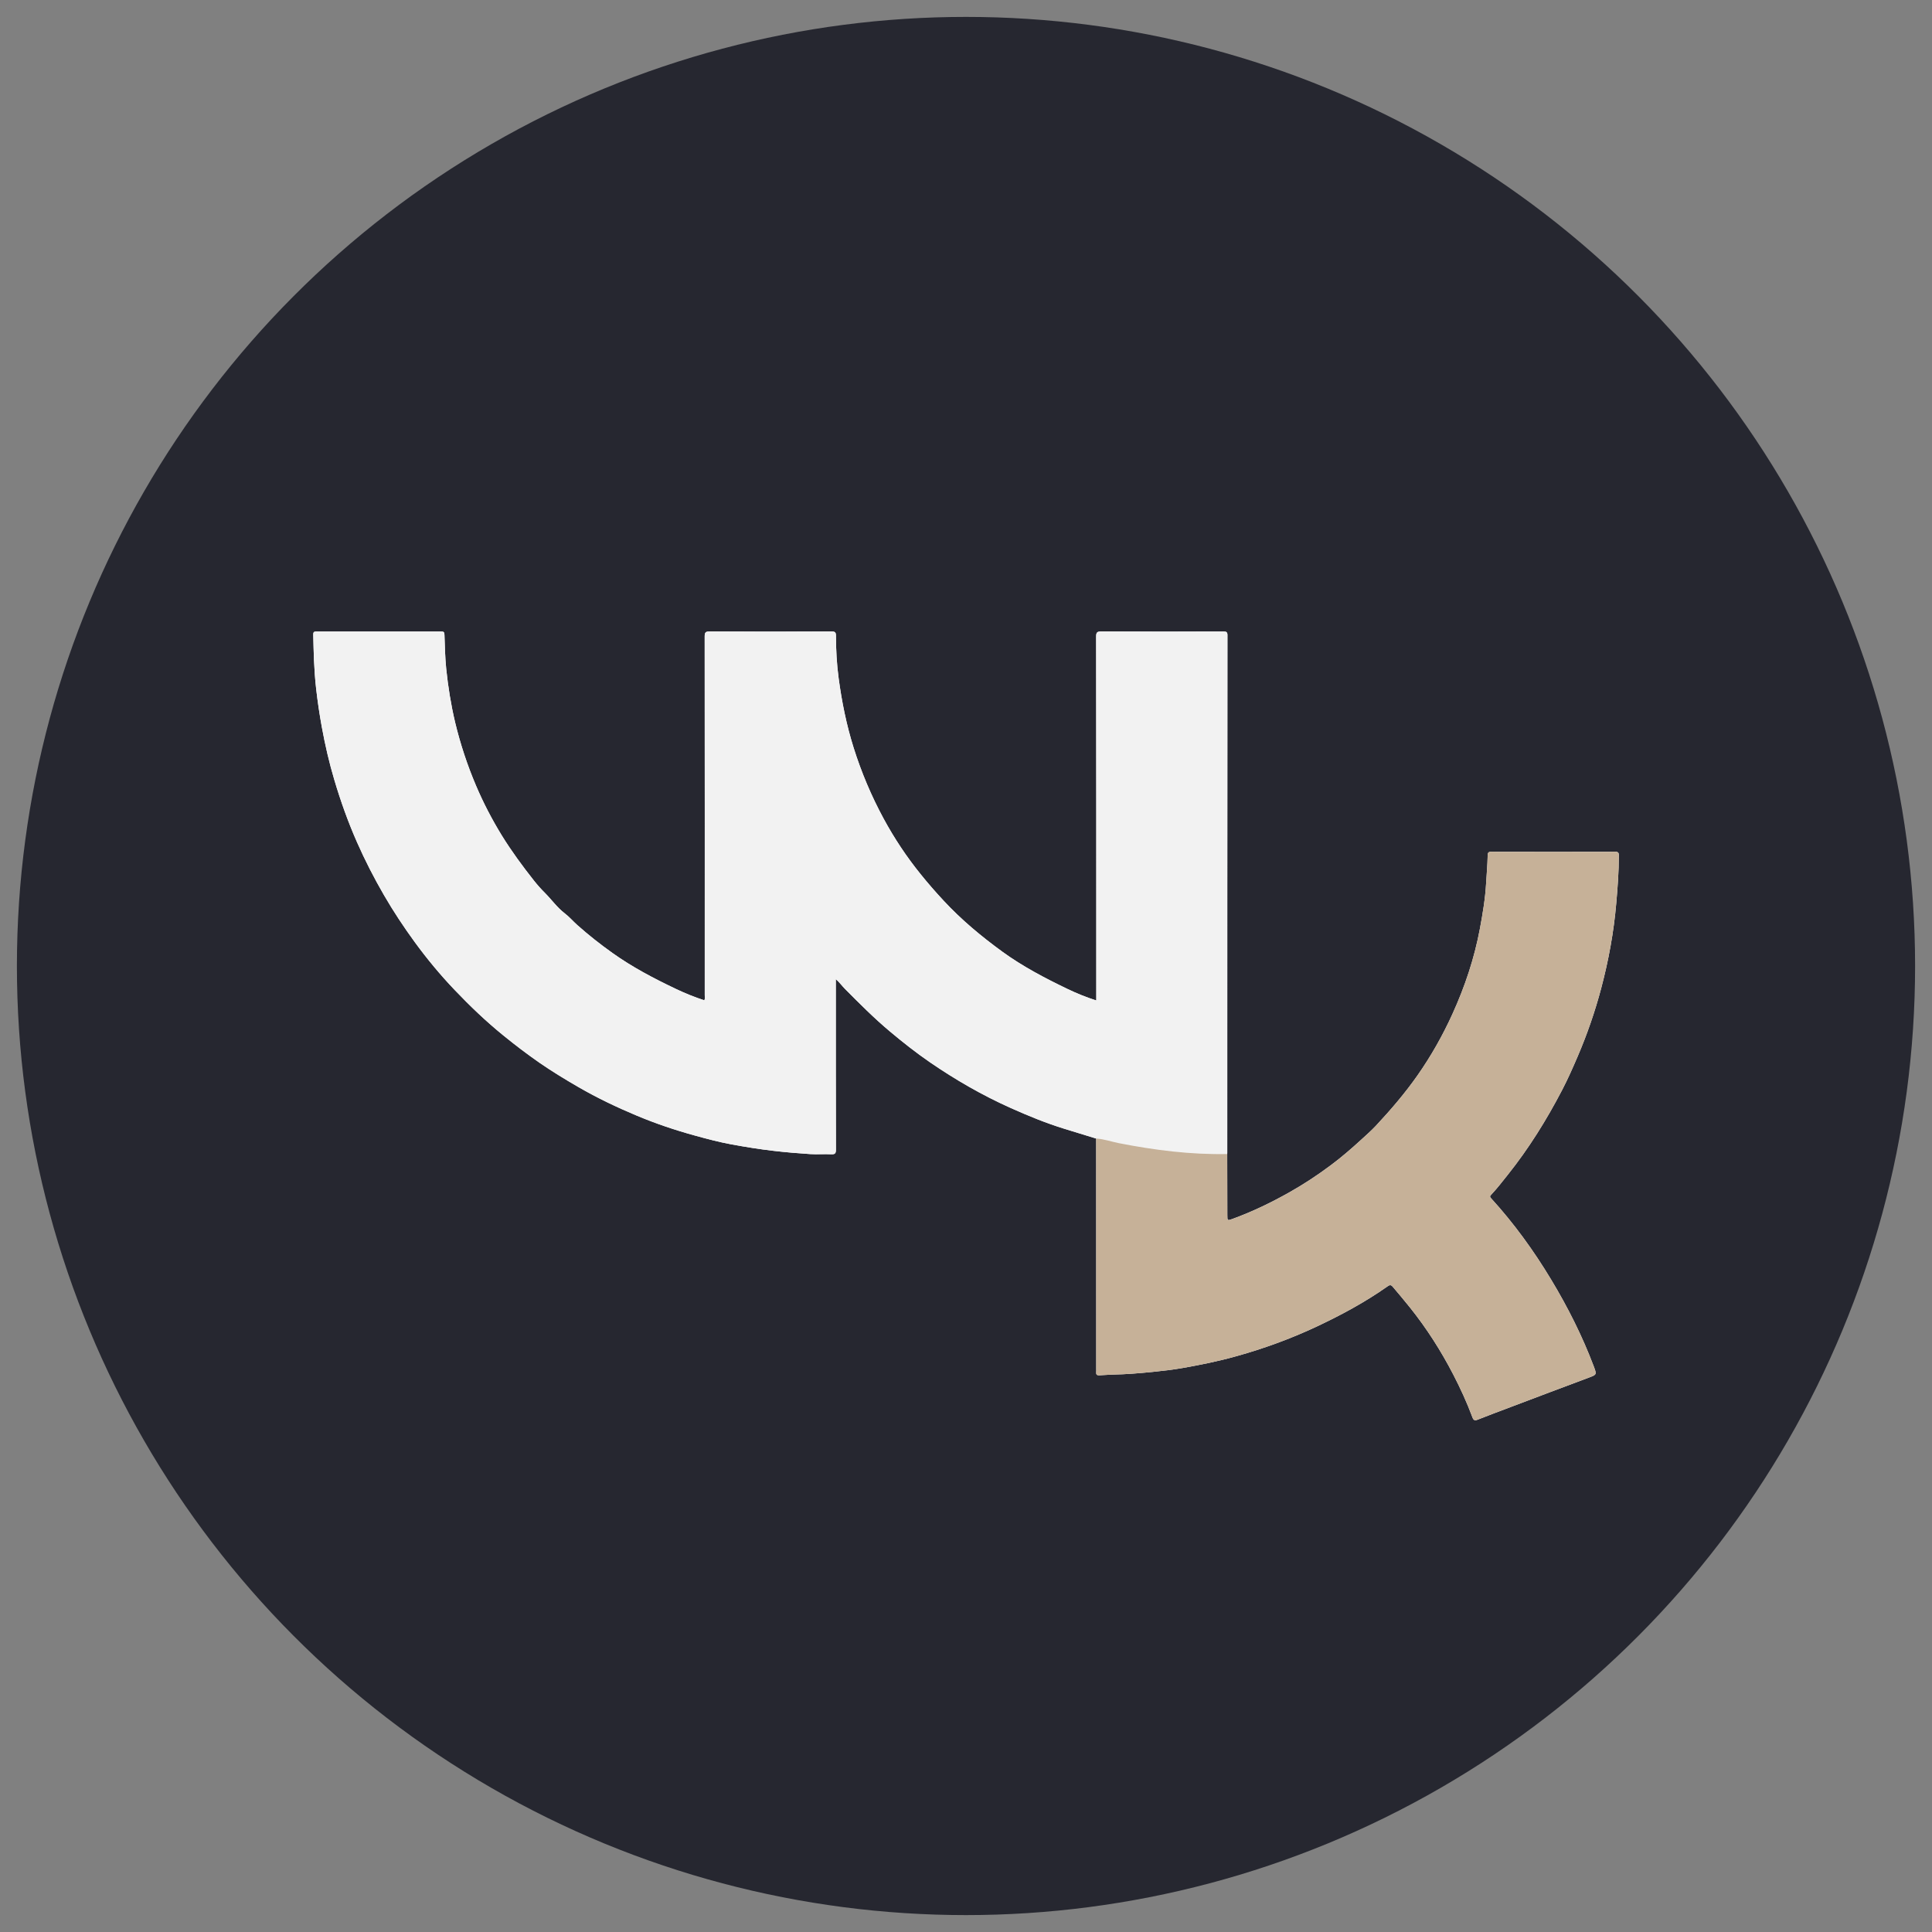 <?xml version="1.0" encoding="UTF-8"?><svg id="Layer_1" xmlns="http://www.w3.org/2000/svg" viewBox="0 0 1000 1000"><rect x="0" y="0" width="1000" height="1000" fill="#808080" stroke="none"/><defs><style>.cls-1{fill:#262730;}.cls-2{fill:#f2f2f2;}.cls-3{fill:#c6b198;}.cls-4{fill:#fdfdfd;}</style></defs><circle class="cls-1" cx="500" cy="500" r="491.25"/><path class="cls-4" d="M837.9,442.85c.02,8.26-.61,16.45-1.33,24.67-1.28,14.9-3.96,29.52-7.78,43.94-3.2,12.05-7.25,23.82-12.17,35.29-2.51,5.85-5.07,11.67-8.01,17.32-8.09,15.54-17.29,30.36-28.24,44.06-2.79,3.5-5.53,7.07-8.61,10.33-.69.73-.61,1.08.03,1.78,11.82,12.96,22.07,27.11,31.09,42.1,8.58,14.24,16.05,29.06,21.95,44.64,1.74,4.63,1.72,4.51-2.8,6.2-13.42,5-26.81,10.08-40.21,15.14-5.73,2.16-11.47,4.3-17.15,6.56-1.83.73-2.22-.41-2.65-1.55-2.79-7.52-6.15-14.77-9.82-21.89-6.37-12.31-13.8-23.93-22.47-34.76-2.89-3.62-5.89-7.14-8.88-10.69-.9-1.07-1.58-.93-2.57-.24-11.77,8.32-24.43,15.11-37.45,21.2-13.14,6.12-26.73,11.06-40.71,14.97-9.18,2.59-18.52,4.49-27.9,6.14-5.12.9-10.31,1.51-15.51,2.03-6.95.69-13.86,1.28-20.84,1.39-2.28.05-4.61.3-6.93.38-1.2.03-1.66-.41-1.55-1.58.06-.59.02-1.2.02-1.8-.02-39.72-.02-79.45-.03-119.17-5.47-1.68-10.94-3.32-16.4-5.03-9.58-2.95-18.83-6.75-27.96-10.84-14.65-6.56-28.51-14.56-41.73-23.64-7.2-4.95-14.07-10.37-20.78-16.01-8.16-6.84-15.64-14.38-23.14-21.92-1.54-1.55-2.8-3.37-4.75-5.07v2.53c0,28.56-.02,57.13.06,85.7,0,2-.47,2.51-2.45,2.42-3.61-.18-7.23.14-10.84-.09-6.35-.41-12.69-.94-19.01-1.68-7.31-.84-14.56-2.03-21.78-3.34-6.43-1.19-12.78-2.88-19.08-4.62-10.22-2.8-20.26-6.21-30.02-10.3-10.27-4.3-20.29-9.08-29.94-14.65-6.95-4.02-13.78-8.16-20.38-12.73-6.38-4.43-12.57-9.15-18.61-14.06-8.96-7.27-17.27-15.22-25.21-23.55-7.4-7.75-14.26-16.01-20.58-24.66-5.76-7.89-11.15-16.02-16.05-24.49-5.15-8.88-9.82-17.99-13.95-27.37-4.63-10.49-8.48-21.28-11.74-32.27-2.67-8.94-4.75-18-6.44-27.19-1.22-6.66-2.21-13.33-2.97-20.03-.56-4.86-.87-9.78-1.11-14.68-.21-4.42-.24-8.83-.38-13.24-.03-1.28.34-1.63,1.61-1.61,21.55.03,43.12.03,64.67,0,1.28-.02,1.58.35,1.63,1.61.21,5.88.32,11.79.91,17.64.96,9.32,2.44,18.58,4.61,27.74,2.7,11.24,6.32,22.19,10.84,32.81,3.78,8.89,8.26,17.49,13.33,25.76,5.04,8.16,10.72,15.87,16.66,23.39,1.75,2.21,3.64,4.33,5.64,6.32,3.46,3.47,6.29,7.54,10.24,10.57,2.36,1.81,4.33,4.11,6.56,6.11,5.79,5.15,11.85,9.93,18.16,14.42,10.24,7.3,21.32,13.13,32.64,18.51,4.81,2.3,9.79,4.33,14.93,6,.44-.9.21-1.8.21-2.67.02-61.88.02-123.78-.03-185.67,0-1.96.38-2.59,2.5-2.57,21.03.09,42.07.08,63.1,0,1.83,0,2.35.37,2.35,2.28,0,7.3.41,14.61,1.37,21.83,1.63,12.23,4.07,24.29,7.78,36.1,4.01,12.73,9.17,24.95,15.51,36.66,5.5,10.16,11.88,19.75,19.16,28.76,3.82,4.74,7.81,9.31,11.96,13.77,9.15,9.85,19.4,18.38,30.26,26.29,10.56,7.68,22.02,13.68,33.71,19.3,4.75,2.28,9.66,4.3,15,6v-2.7c0-61.88,0-123.77-.08-185.67,0-2.22.58-2.63,2.7-2.62,21.03.09,42.05.06,63.09.02,1.52,0,2.18.14,2.18,2-.08,89.25-.08,178.51-.09,267.76,0,.23-.02.46-.03.67.02,10.56.05,21.11.06,31.67,0,2.85.02,2.89,2.63,1.95,10.28-3.75,20.09-8.48,29.61-13.86,7.37-4.16,14.41-8.8,21.17-13.85,5.45-4.05,10.62-8.5,15.64-13.1,2.65-2.44,5.38-4.8,7.84-7.43,7.71-8.27,15.05-16.82,21.55-26.09,7.02-10.02,13.01-20.64,18.06-31.74,6.44-14.15,11.36-28.85,14.23-44.19,1.45-7.77,2.76-15.54,3.21-23.46.27-4.77.72-9.55.81-14.33.03-1.34.2-2.01,1.81-2.01,21.41.05,42.81.05,64.23,0,1.54,0,1.86.56,1.86,1.96Z"/><path class="cls-2" d="M635.3,328.89c-.08,89.25-.08,178.51-.09,267.76,0,.23-.02.46-.03.67-.69.78-1.61.73-2.51.76-5.79.24-11.59-.14-17.35-.58-11.12-.84-22.16-2.35-33.1-4.45-4.45-.87-8.83-1.93-13.22-3-.59-.15-1.14-.35-1.63-.75-5.47-1.68-10.94-3.32-16.4-5.03-9.58-2.95-18.83-6.75-27.96-10.84-14.65-6.56-28.51-14.56-41.73-23.64-7.2-4.95-14.07-10.37-20.78-16.01-8.16-6.84-15.64-14.38-23.14-21.92-1.54-1.55-2.8-3.37-4.75-5.07v2.53c0,28.56-.02,57.13.06,85.7,0,2-.47,2.51-2.45,2.42-3.61-.18-7.23.14-10.84-.09-6.35-.41-12.69-.94-19.01-1.68-7.31-.84-14.56-2.03-21.78-3.34-6.43-1.19-12.78-2.88-19.08-4.62-10.22-2.8-20.26-6.21-30.02-10.3-10.27-4.3-20.29-9.08-29.94-14.65-6.95-4.02-13.78-8.16-20.38-12.73-6.38-4.43-12.57-9.15-18.61-14.06-8.96-7.27-17.27-15.22-25.21-23.55-7.4-7.75-14.26-16.01-20.58-24.66-5.76-7.89-11.15-16.02-16.05-24.49-5.15-8.88-9.82-17.99-13.95-27.37-4.63-10.49-8.48-21.28-11.74-32.27-2.67-8.94-4.75-18-6.44-27.19-1.22-6.66-2.21-13.33-2.97-20.03-.56-4.86-.87-9.78-1.11-14.68-.21-4.42-.24-8.83-.38-13.24-.03-1.28.34-1.63,1.61-1.61,21.55.03,43.12.03,64.67,0,1.28-.02,1.58.35,1.63,1.61.21,5.88.32,11.79.91,17.64.96,9.32,2.44,18.58,4.61,27.74,2.7,11.24,6.32,22.19,10.84,32.81,3.78,8.89,8.26,17.49,13.33,25.76,5.04,8.16,10.72,15.87,16.66,23.39,1.75,2.21,3.64,4.33,5.64,6.32,3.46,3.47,6.29,7.54,10.24,10.57,2.36,1.81,4.33,4.11,6.56,6.11,5.79,5.15,11.85,9.93,18.16,14.42,10.24,7.3,21.32,13.13,32.64,18.51,4.81,2.3,9.79,4.33,14.93,6,.44-.9.21-1.8.21-2.67.02-61.88.02-123.78-.03-185.67,0-1.96.38-2.59,2.5-2.57,21.03.09,42.07.08,63.1,0,1.83,0,2.35.37,2.35,2.28,0,7.3.41,14.61,1.37,21.83,1.63,12.23,4.07,24.29,7.78,36.1,4.01,12.73,9.17,24.95,15.51,36.66,5.5,10.16,11.88,19.75,19.16,28.76,3.82,4.74,7.81,9.31,11.96,13.77,9.15,9.85,19.4,18.38,30.26,26.29,10.56,7.68,22.02,13.68,33.71,19.3,4.75,2.28,9.66,4.3,15,6v-2.7c0-61.88,0-123.77-.08-185.67,0-2.22.58-2.63,2.7-2.62,21.03.09,42.05.06,63.09.02,1.52,0,2.18.14,2.18,2Z"/><path class="cls-3" d="M837.9,442.85c.02,8.26-.61,16.45-1.33,24.67-1.28,14.9-3.96,29.52-7.78,43.94-3.2,12.05-7.25,23.82-12.17,35.29-2.51,5.85-5.07,11.67-8.01,17.32-8.09,15.54-17.29,30.36-28.24,44.06-2.79,3.5-5.53,7.07-8.61,10.33-.69.73-.61,1.08.03,1.78,11.82,12.96,22.07,27.11,31.09,42.1,8.58,14.24,16.05,29.06,21.95,44.64,1.74,4.63,1.72,4.51-2.8,6.2-13.42,5-26.81,10.08-40.21,15.14-5.73,2.16-11.47,4.3-17.15,6.56-1.83.73-2.22-.41-2.65-1.55-2.79-7.52-6.15-14.77-9.82-21.89-6.37-12.31-13.8-23.93-22.47-34.76-2.89-3.62-5.89-7.14-8.88-10.69-.9-1.07-1.58-.93-2.57-.24-11.77,8.32-24.43,15.11-37.45,21.2-13.14,6.12-26.73,11.06-40.71,14.97-9.18,2.59-18.52,4.49-27.9,6.14-5.12.9-10.31,1.51-15.51,2.03-6.95.69-13.86,1.28-20.84,1.39-2.28.05-4.61.3-6.93.38-1.2.03-1.66-.41-1.55-1.58.06-.59.02-1.2.02-1.8-.02-39.72-.02-79.45-.03-119.17,4.07.24,7.9,1.64,11.85,2.41,18.49,3.62,37.09,5.97,55.96,5.61.02,10.56.05,21.11.06,31.67,0,2.85.02,2.89,2.63,1.95,10.28-3.75,20.09-8.48,29.61-13.86,7.37-4.16,14.41-8.8,21.17-13.85,5.45-4.05,10.62-8.5,15.64-13.1,2.65-2.44,5.38-4.8,7.84-7.43,7.71-8.27,15.05-16.82,21.55-26.09,7.02-10.02,13.01-20.64,18.06-31.74,6.44-14.15,11.36-28.85,14.23-44.19,1.45-7.77,2.76-15.54,3.21-23.46.27-4.77.72-9.55.81-14.33.03-1.34.2-2.01,1.81-2.01,21.41.05,42.81.05,64.23,0,1.54,0,1.86.56,1.86,1.96Z"/></svg>